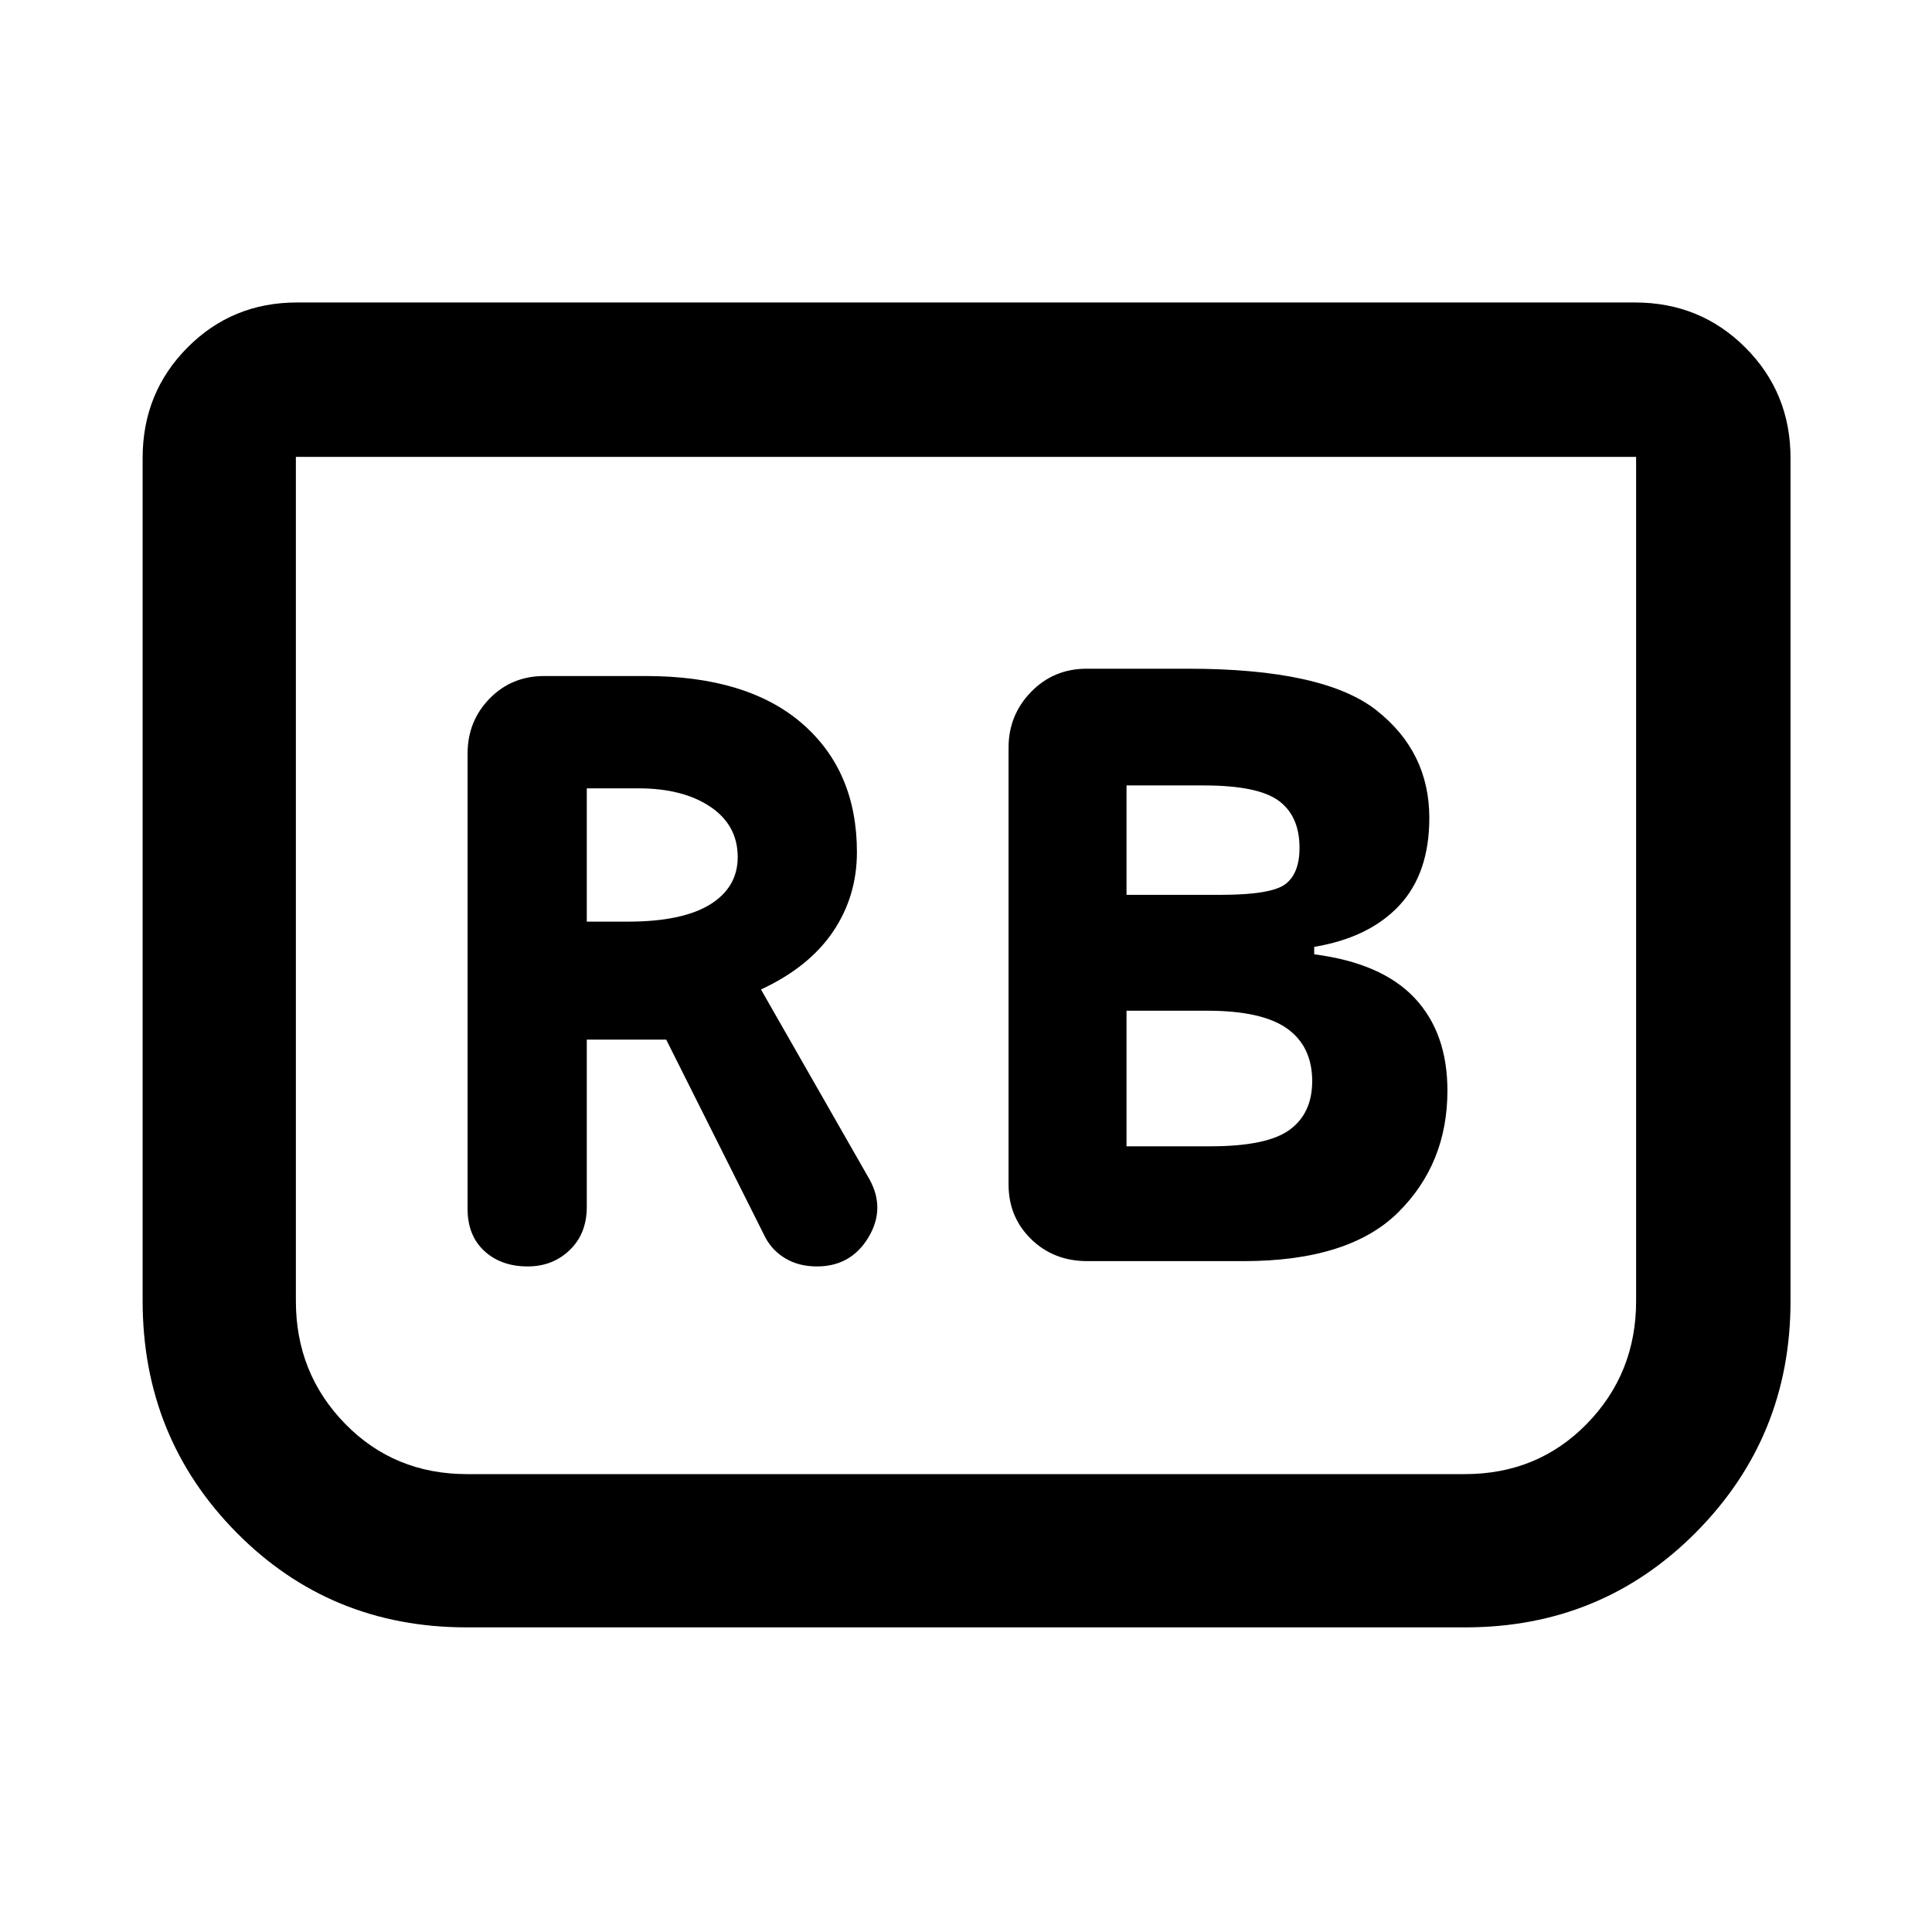 <svg xmlns="http://www.w3.org/2000/svg" height="48" viewBox="0 -960 960 960" width="48"><path d="M617.81-333.35q52.54 0 76.97-24.26 24.44-24.27 24.44-60.45 0-28.74-16.35-46.09-16.35-17.35-49.85-21.66v-3.69q27.28-4.57 42.24-20.53 14.96-15.97 14.96-43.54 0-32.8-26.25-53.47-26.25-20.68-93.58-20.68h-50.44q-16.4 0-27.6 11.52-11.2 11.52-11.2 27.66v217.08q0 16.21 11.2 27.16t27.98 10.95h77.48Zm-58.05-182v-54.37h38.39q26.92 0 37.24 7.62 10.33 7.62 10.33 23.38 0 12.76-7.07 18.07-7.07 5.3-32.43 5.3h-46.46Zm0 124.94v-67.37h40.11q27.24 0 39.69 8.87 12.46 8.87 12.46 26.15 0 15.96-11.21 24.15-11.2 8.2-39.37 8.2h-41.68Zm-268.19-53h39.47l49.29 98.37q3.56 6.63 10.17 10.48 6.6 3.84 15.41 3.84 16.89 0 25.56-14.35 8.66-14.36.53-29l-53.87-94.26q23.8-11.06 35.74-28.66 11.93-17.61 11.93-39.58 0-40.32-27.23-63.92-27.24-23.6-77.72-23.6h-50.42q-16.2 0-27.15 11.2-10.95 11.21-10.95 27.41v226.08q0 13.36 8.34 21.02t21.53 7.66q12.47 0 20.92-8.16 8.45-8.16 8.45-21.42v-83.11Zm0-58.63v-66.24h25.62q22.16 0 35.77 9.15 13.6 9.15 13.6 25 0 15.11-13.8 23.6-13.8 8.49-40.91 8.49h-20.28ZM889.7-732.41v418.96q0 67.45-46.89 114.77-46.89 47.31-114.67 47.31H231.86q-67.84 0-114.42-47.19-46.57-47.2-46.57-115.11v-418.74q0-32.46 22.25-54.87 22.24-22.42 54.47-22.42h664.82q32.46 0 54.87 22.42 22.42 22.41 22.42 54.87Zm-76.72-.57H147.02v419.43q0 35.95 24.44 60.99t60.65 25.04h495.78q36.21 0 60.65-25.04 24.44-25.04 24.44-60.99v-419.43Zm0 0H147.02h665.96Z"/></svg>